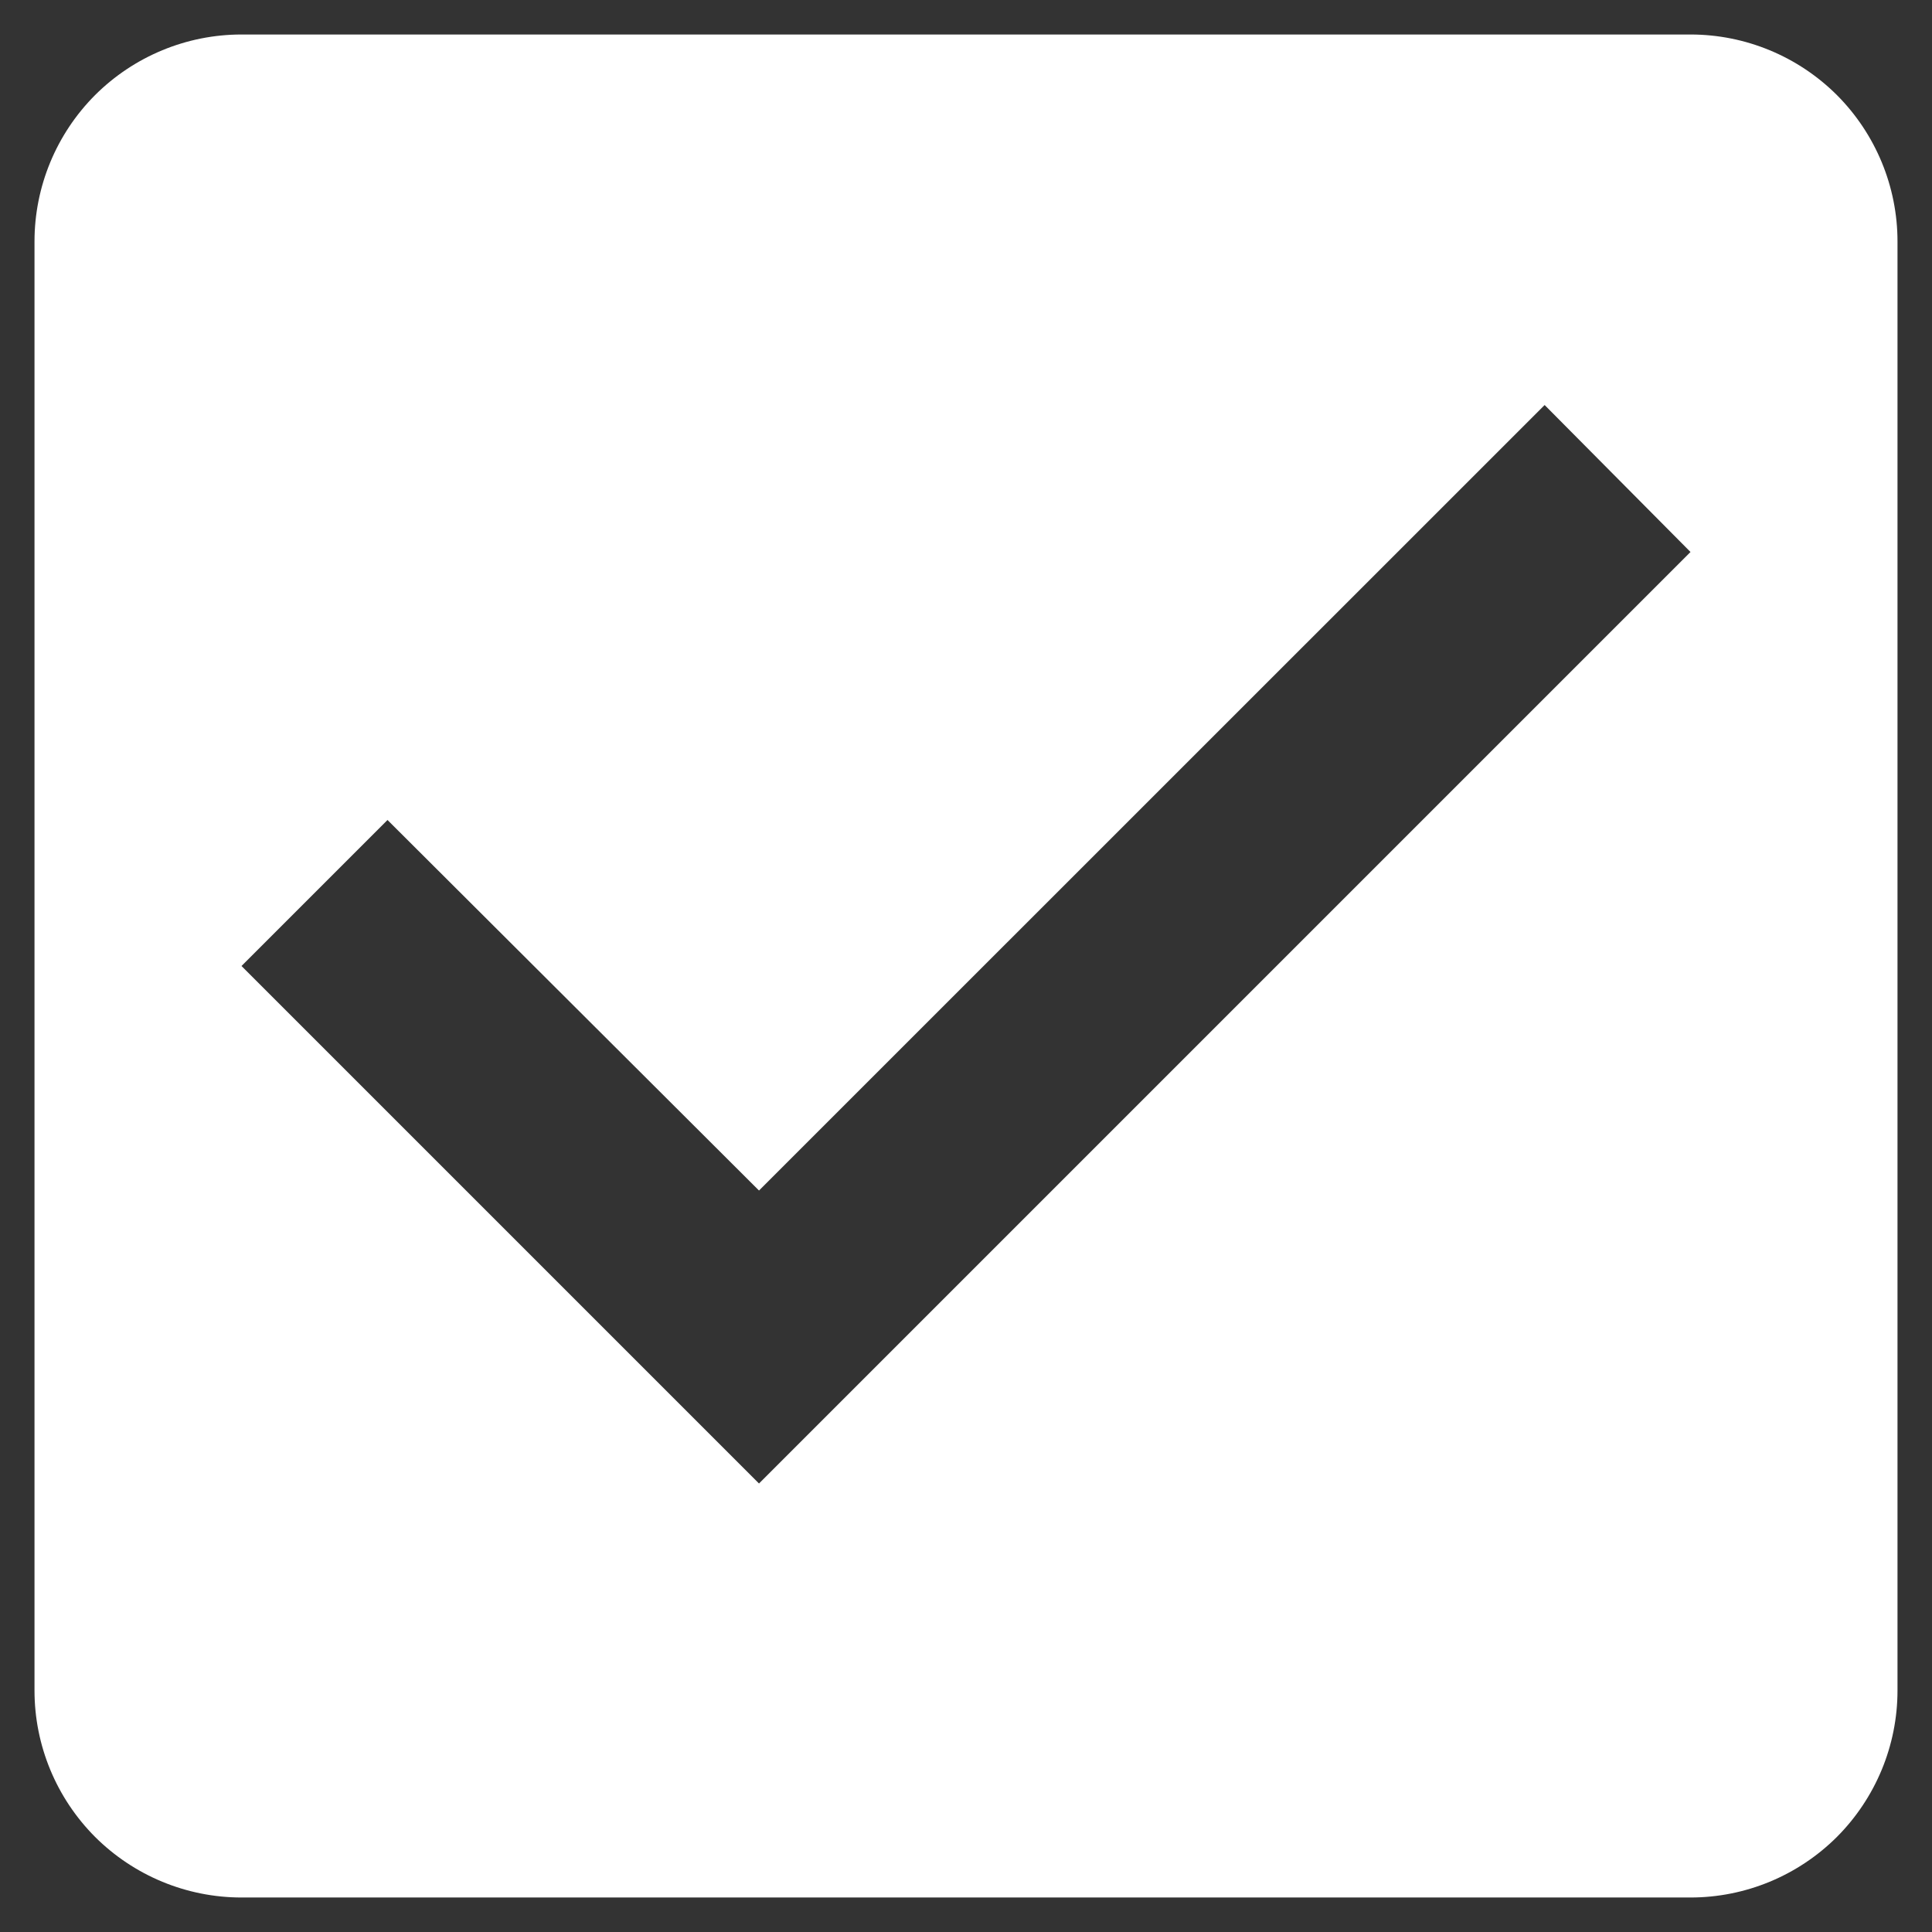 <svg width="14" height="14" viewBox="0 0 14 14" fill="none" xmlns="http://www.w3.org/2000/svg">
<rect x="0" y="0" width="14" height="14" fill="#333333" stroke="none"/>
<path d="M12.25 0.25H1.75C1.352 0.25 0.971 0.408 0.689 0.689C0.408 0.971 0.25 1.352 0.25 1.75V12.25C0.25 12.648 0.408 13.029 0.689 13.311C0.971 13.592 1.352 13.75 1.75 13.75H12.25C12.648 13.75 13.029 13.592 13.311 13.311C13.592 13.029 13.75 12.648 13.75 12.25V1.75C13.75 1.352 13.592 0.971 13.311 0.689C13.029 0.408 12.648 0.25 12.25 0.25ZM5.5 10.75L1.75 7L2.808 5.942L5.5 8.627L11.193 2.935L12.25 4L5.5 10.75Z" fill="white"/>
</svg>
